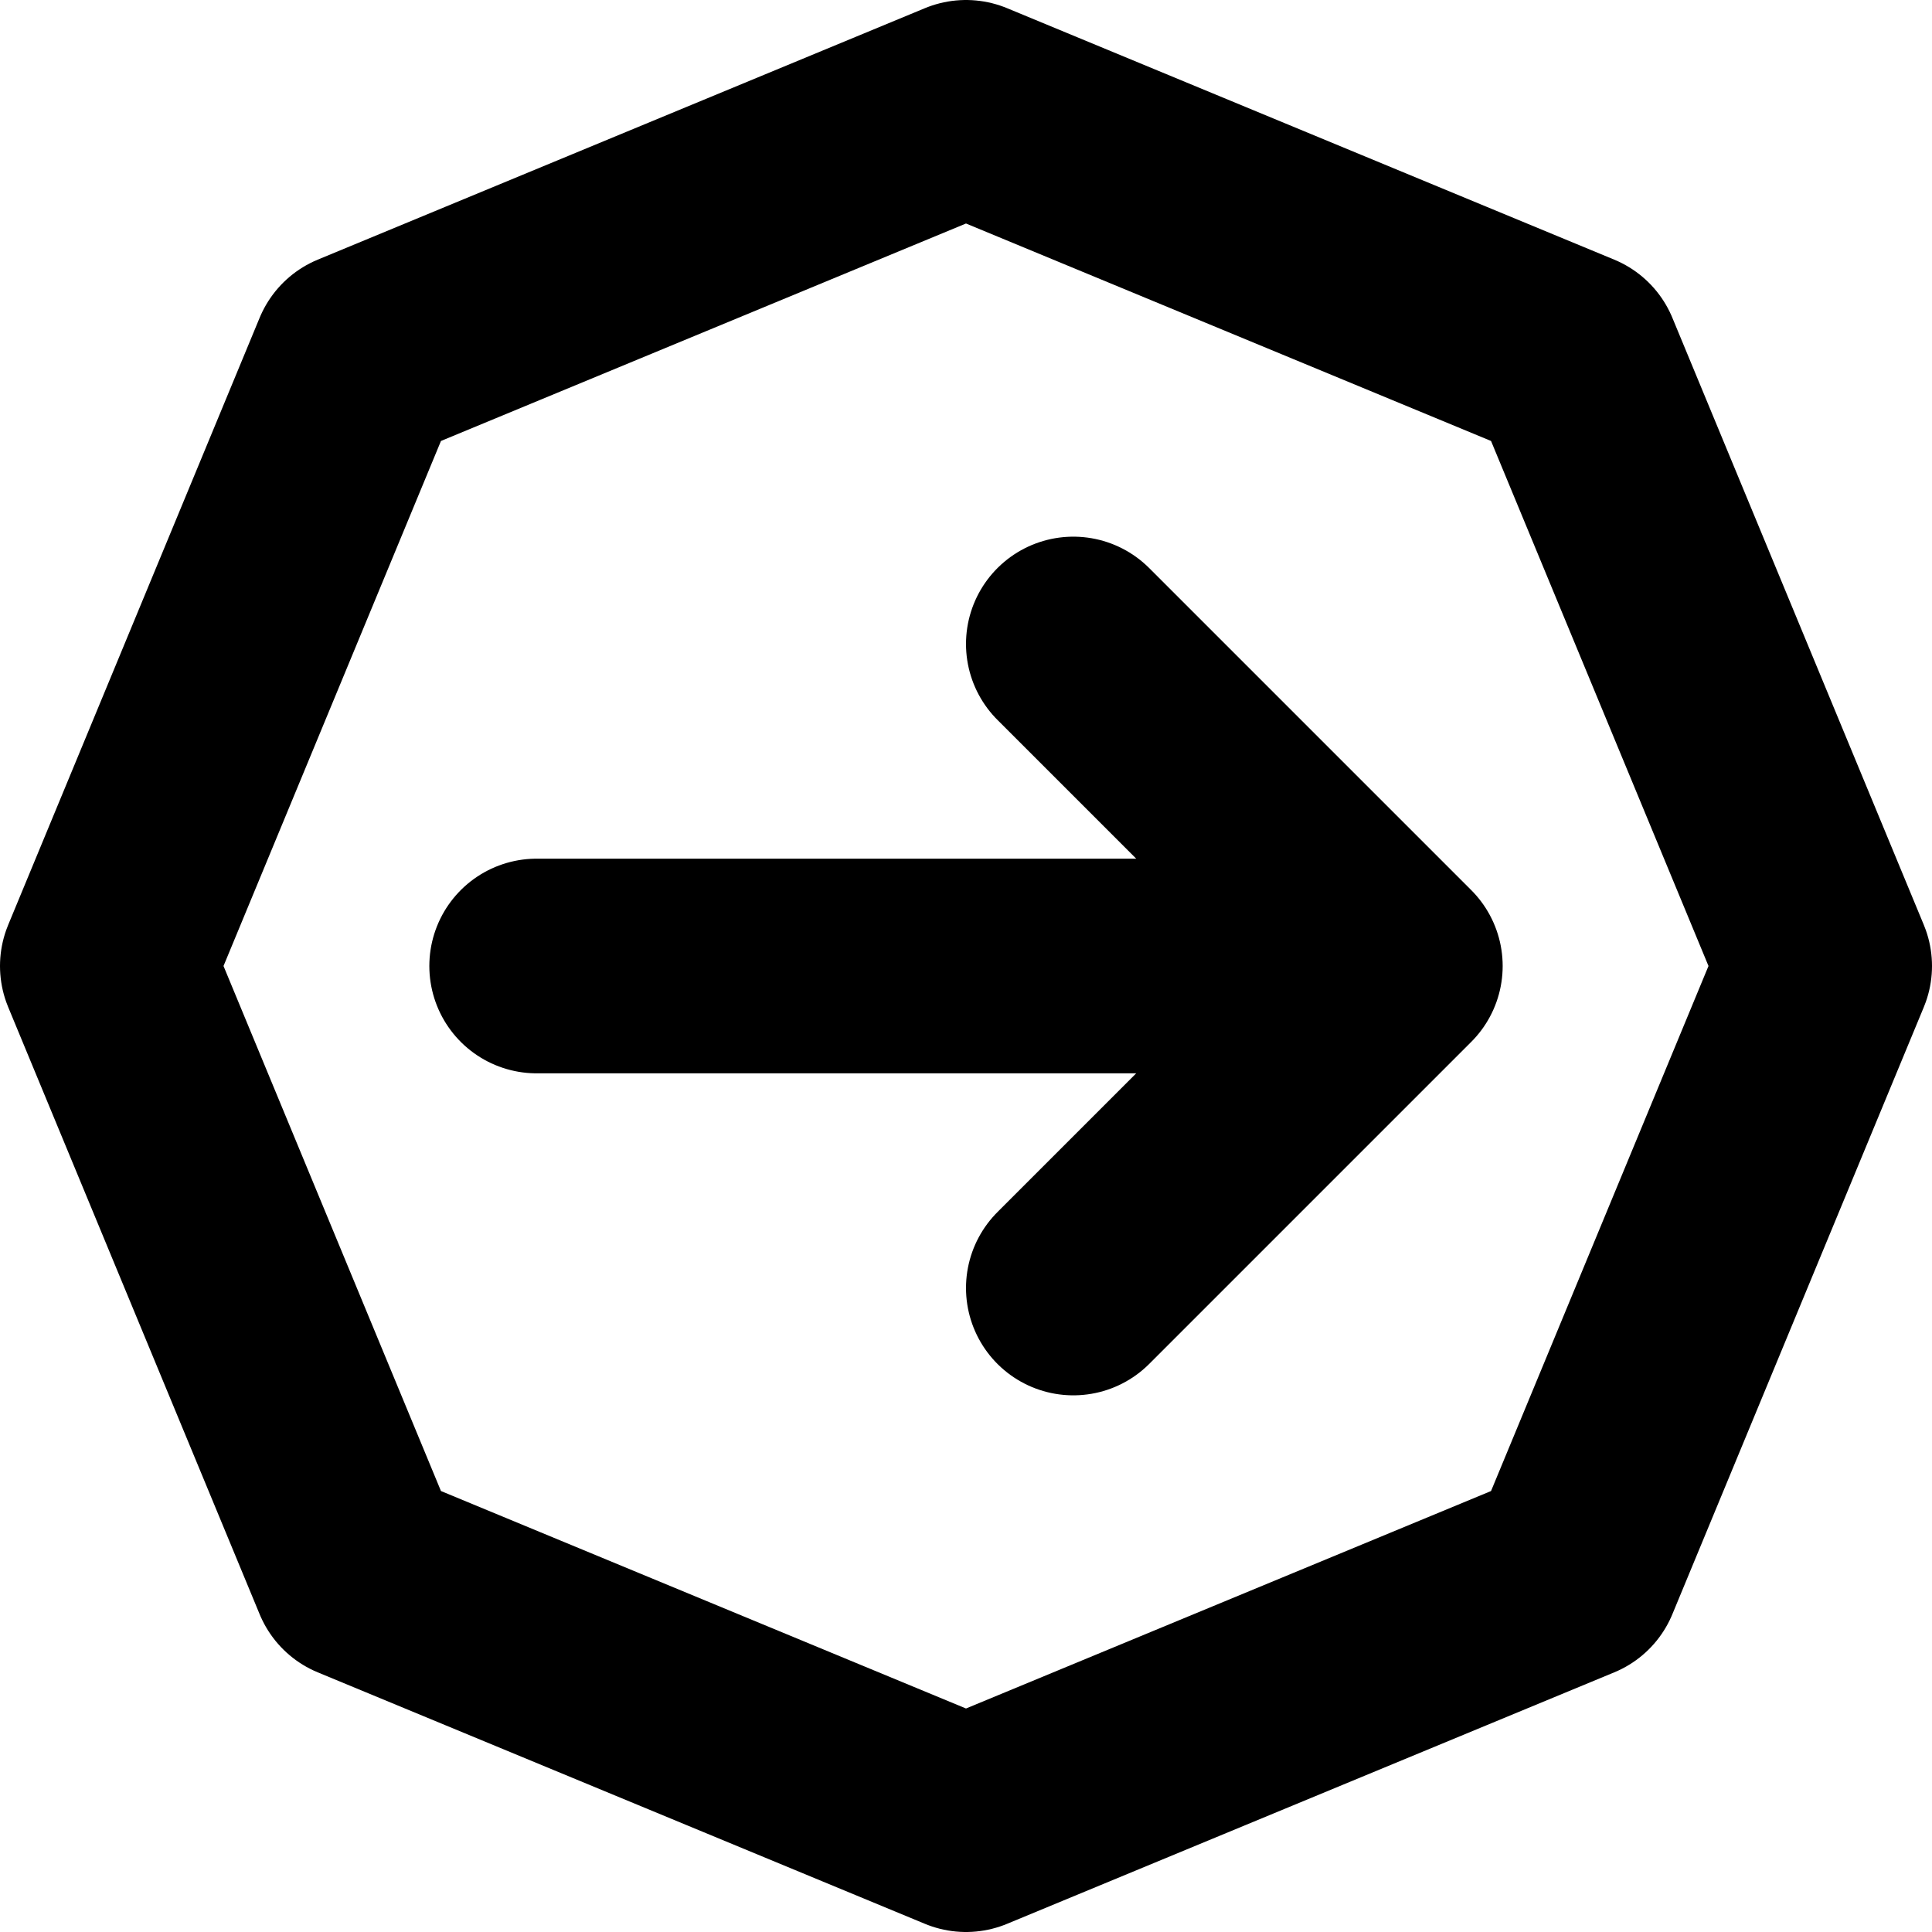 <svg xmlns="http://www.w3.org/2000/svg" width="18" height="18" fill="none" viewBox="0 0 18 18">
  <path stroke="#000" stroke-linecap="round" stroke-linejoin="round" stroke-width="2" d="M5 9h8m0 0-3-3m3 3-3 3M9 1l5.657 2.343L17 9l-2.343 5.657L9 17l-5.657-2.343L1 9l2.343-5.657L9 1Z"/>
</svg>
